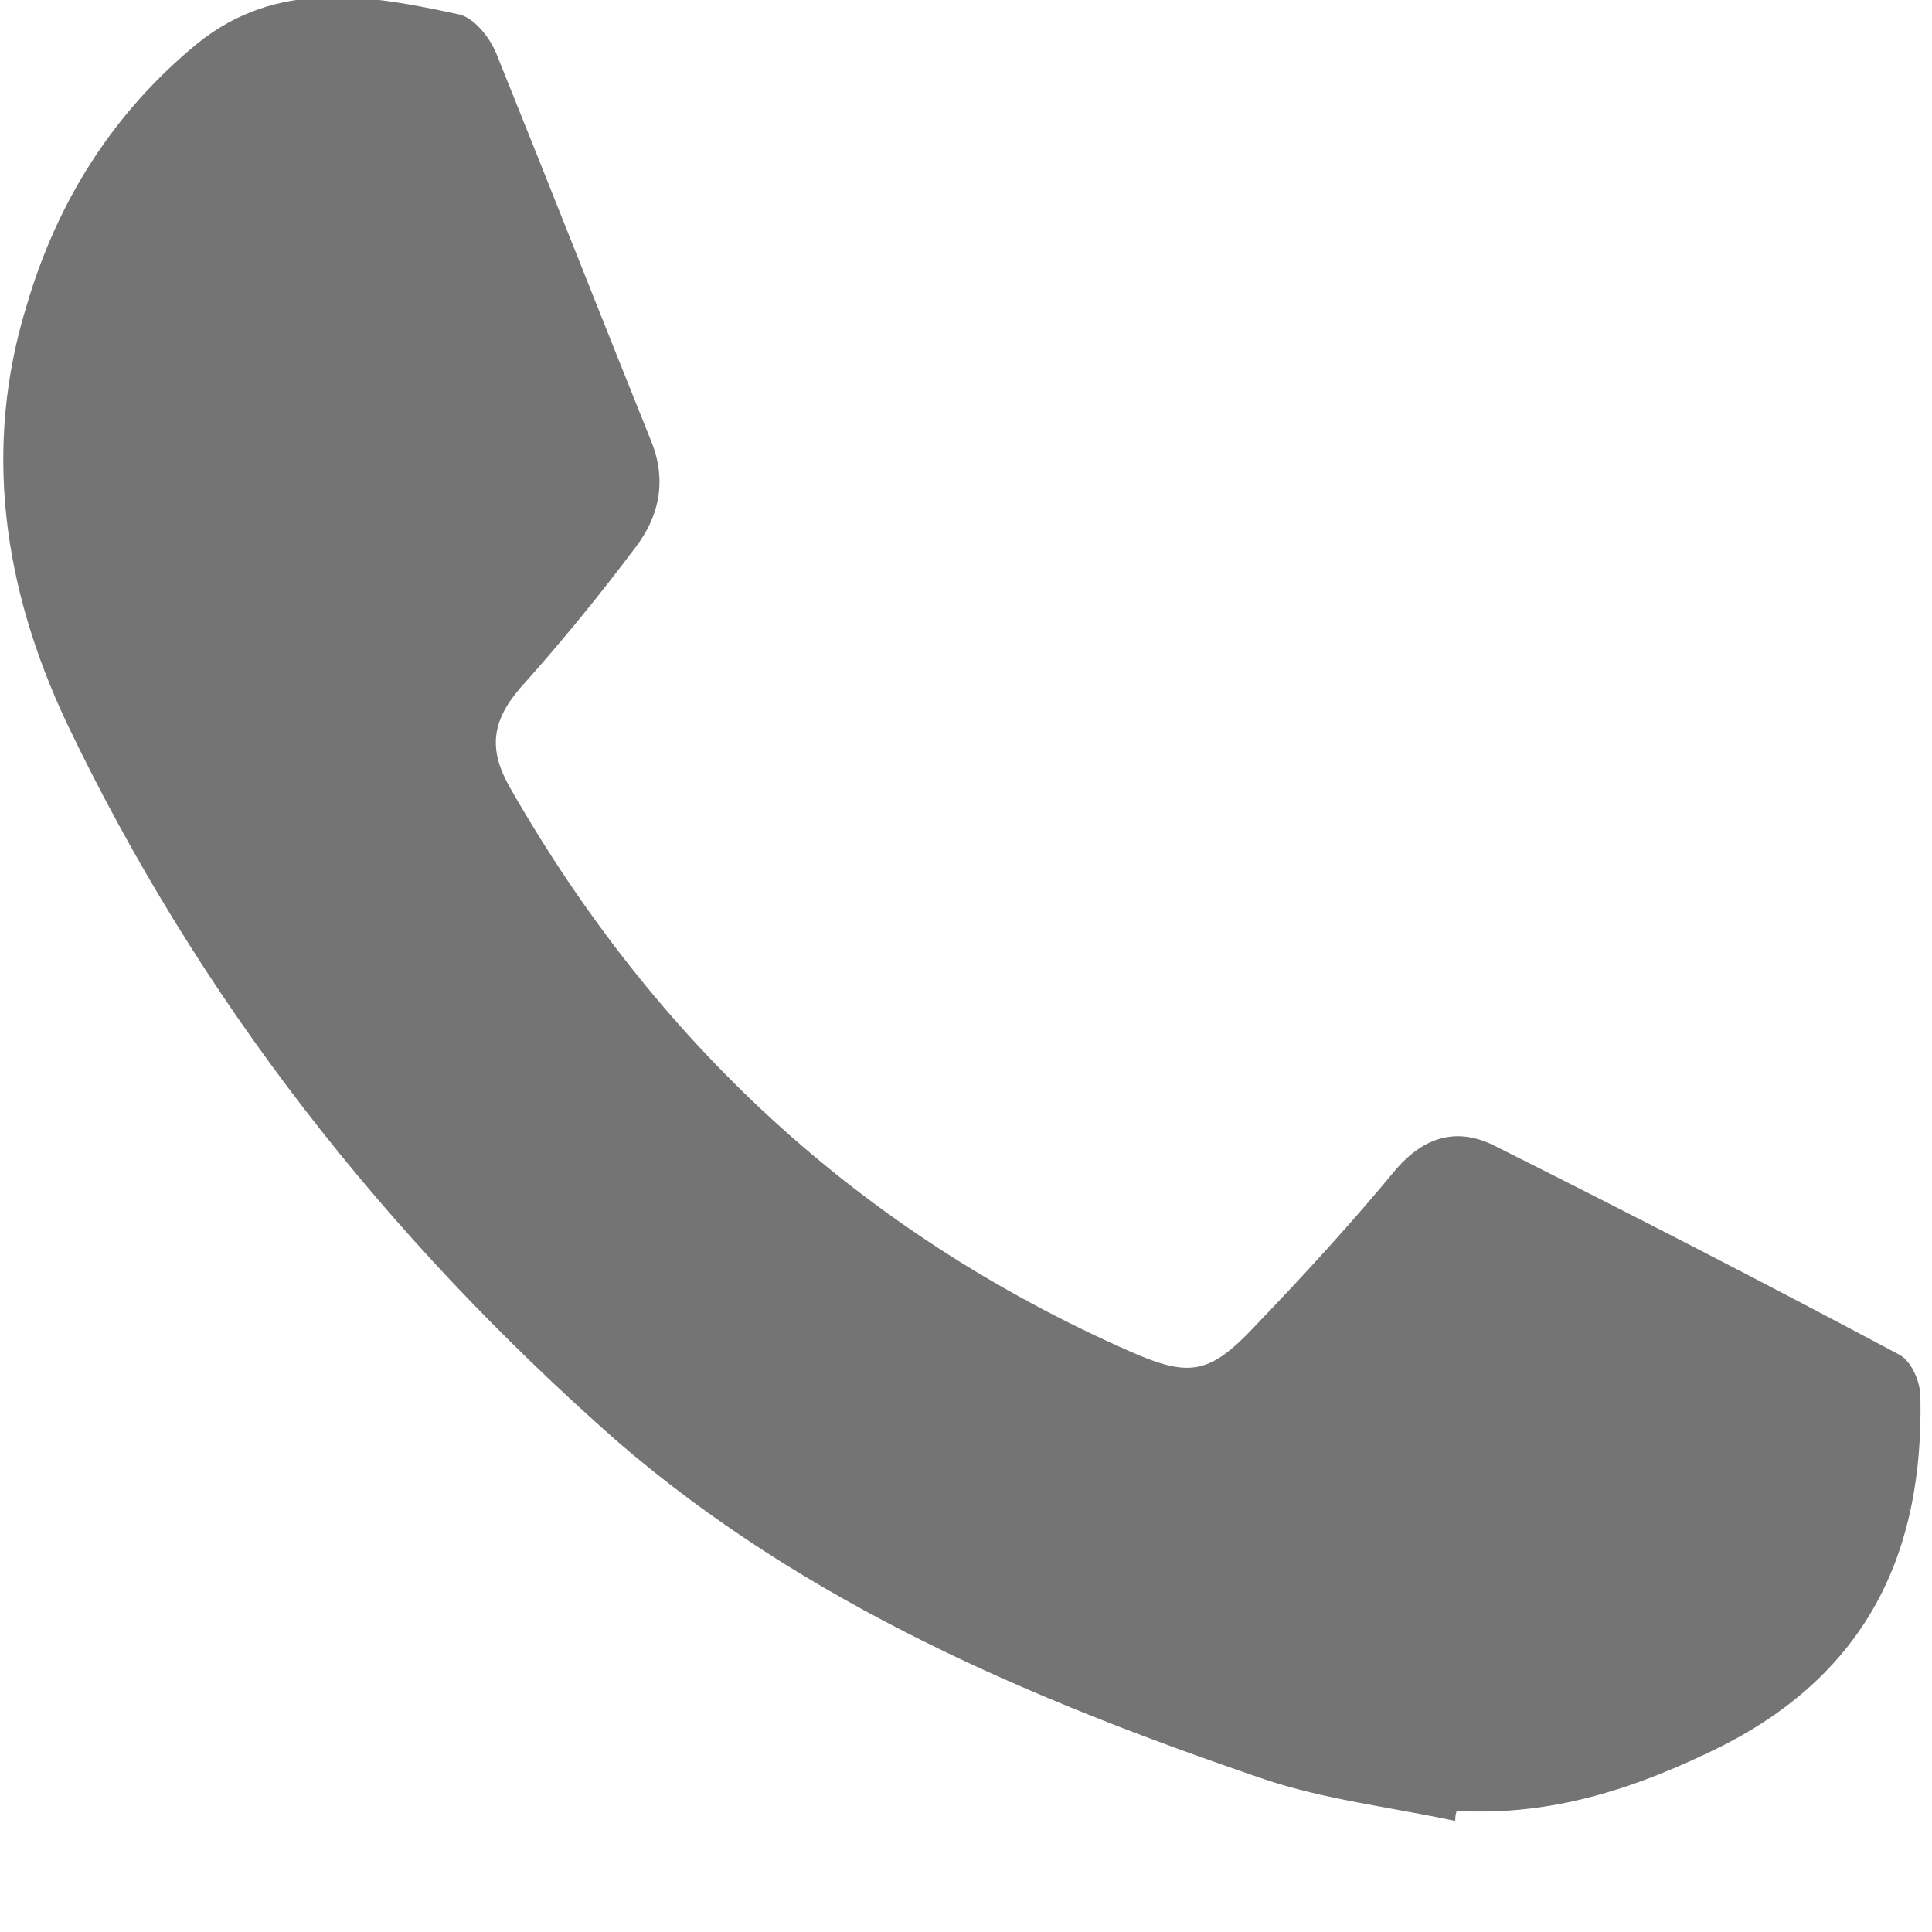 <?xml version="1.0" encoding="utf-8"?>
<!-- Generator: Adobe Illustrator 16.0.0, SVG Export Plug-In . SVG Version: 6.00 Build 0)  -->
<!DOCTYPE svg PUBLIC "-//W3C//DTD SVG 1.1//EN" "http://www.w3.org/Graphics/SVG/1.1/DTD/svg11.dtd">
<svg version="1.1" id="Layer_1" xmlns="http://www.w3.org/2000/svg" xmlns:xlink="http://www.w3.org/1999/xlink" x="0px" y="0px"
	 width="50px" height="50px" viewBox="0 0 50 50" enable-background="new 0 0 50 50" xml:space="preserve">
<g>
	<g>
		<path fill="#747474" d="M37.661,47.126c-1.682-0.36-3.385-0.554-4.95-1.082c-6.018-2.053-11.859-4.528-16.752-8.755
			C9.974,32.017,5.129,25.85,1.713,18.683c-1.63-3.48-2.162-7.111-1.015-10.803c0.786-2.666,2.223-4.959,4.41-6.755
			c2.069-1.669,4.433-1.256,6.71-0.765c0.428,0.058,0.855,0.602,1.028,1.029c1.338,3.318,2.653,6.662,3.988,9.983
			c0.421,0.996,0.262,1.944-0.386,2.792c-0.93,1.24-1.931,2.467-2.989,3.646c-0.749,0.874-0.816,1.606-0.258,2.578
			c3.739,6.551,9.024,11.499,16.066,14.597c1.491,0.652,2.022,0.597,3.178-0.629c1.294-1.349,2.51-2.674,3.702-4.116
			c0.724-0.822,1.56-1.07,2.517-0.595c3.52,1.763,7.008,3.558,10.486,5.412c0.313,0.166,0.55,0.689,0.55,1.105
			c0.08,3.976-1.34,7.1-5.143,9.029c-2.187,1.085-4.387,1.817-6.854,1.673C37.672,46.932,37.661,47.009,37.661,47.126z"/>
	</g>
</g>
</svg>
